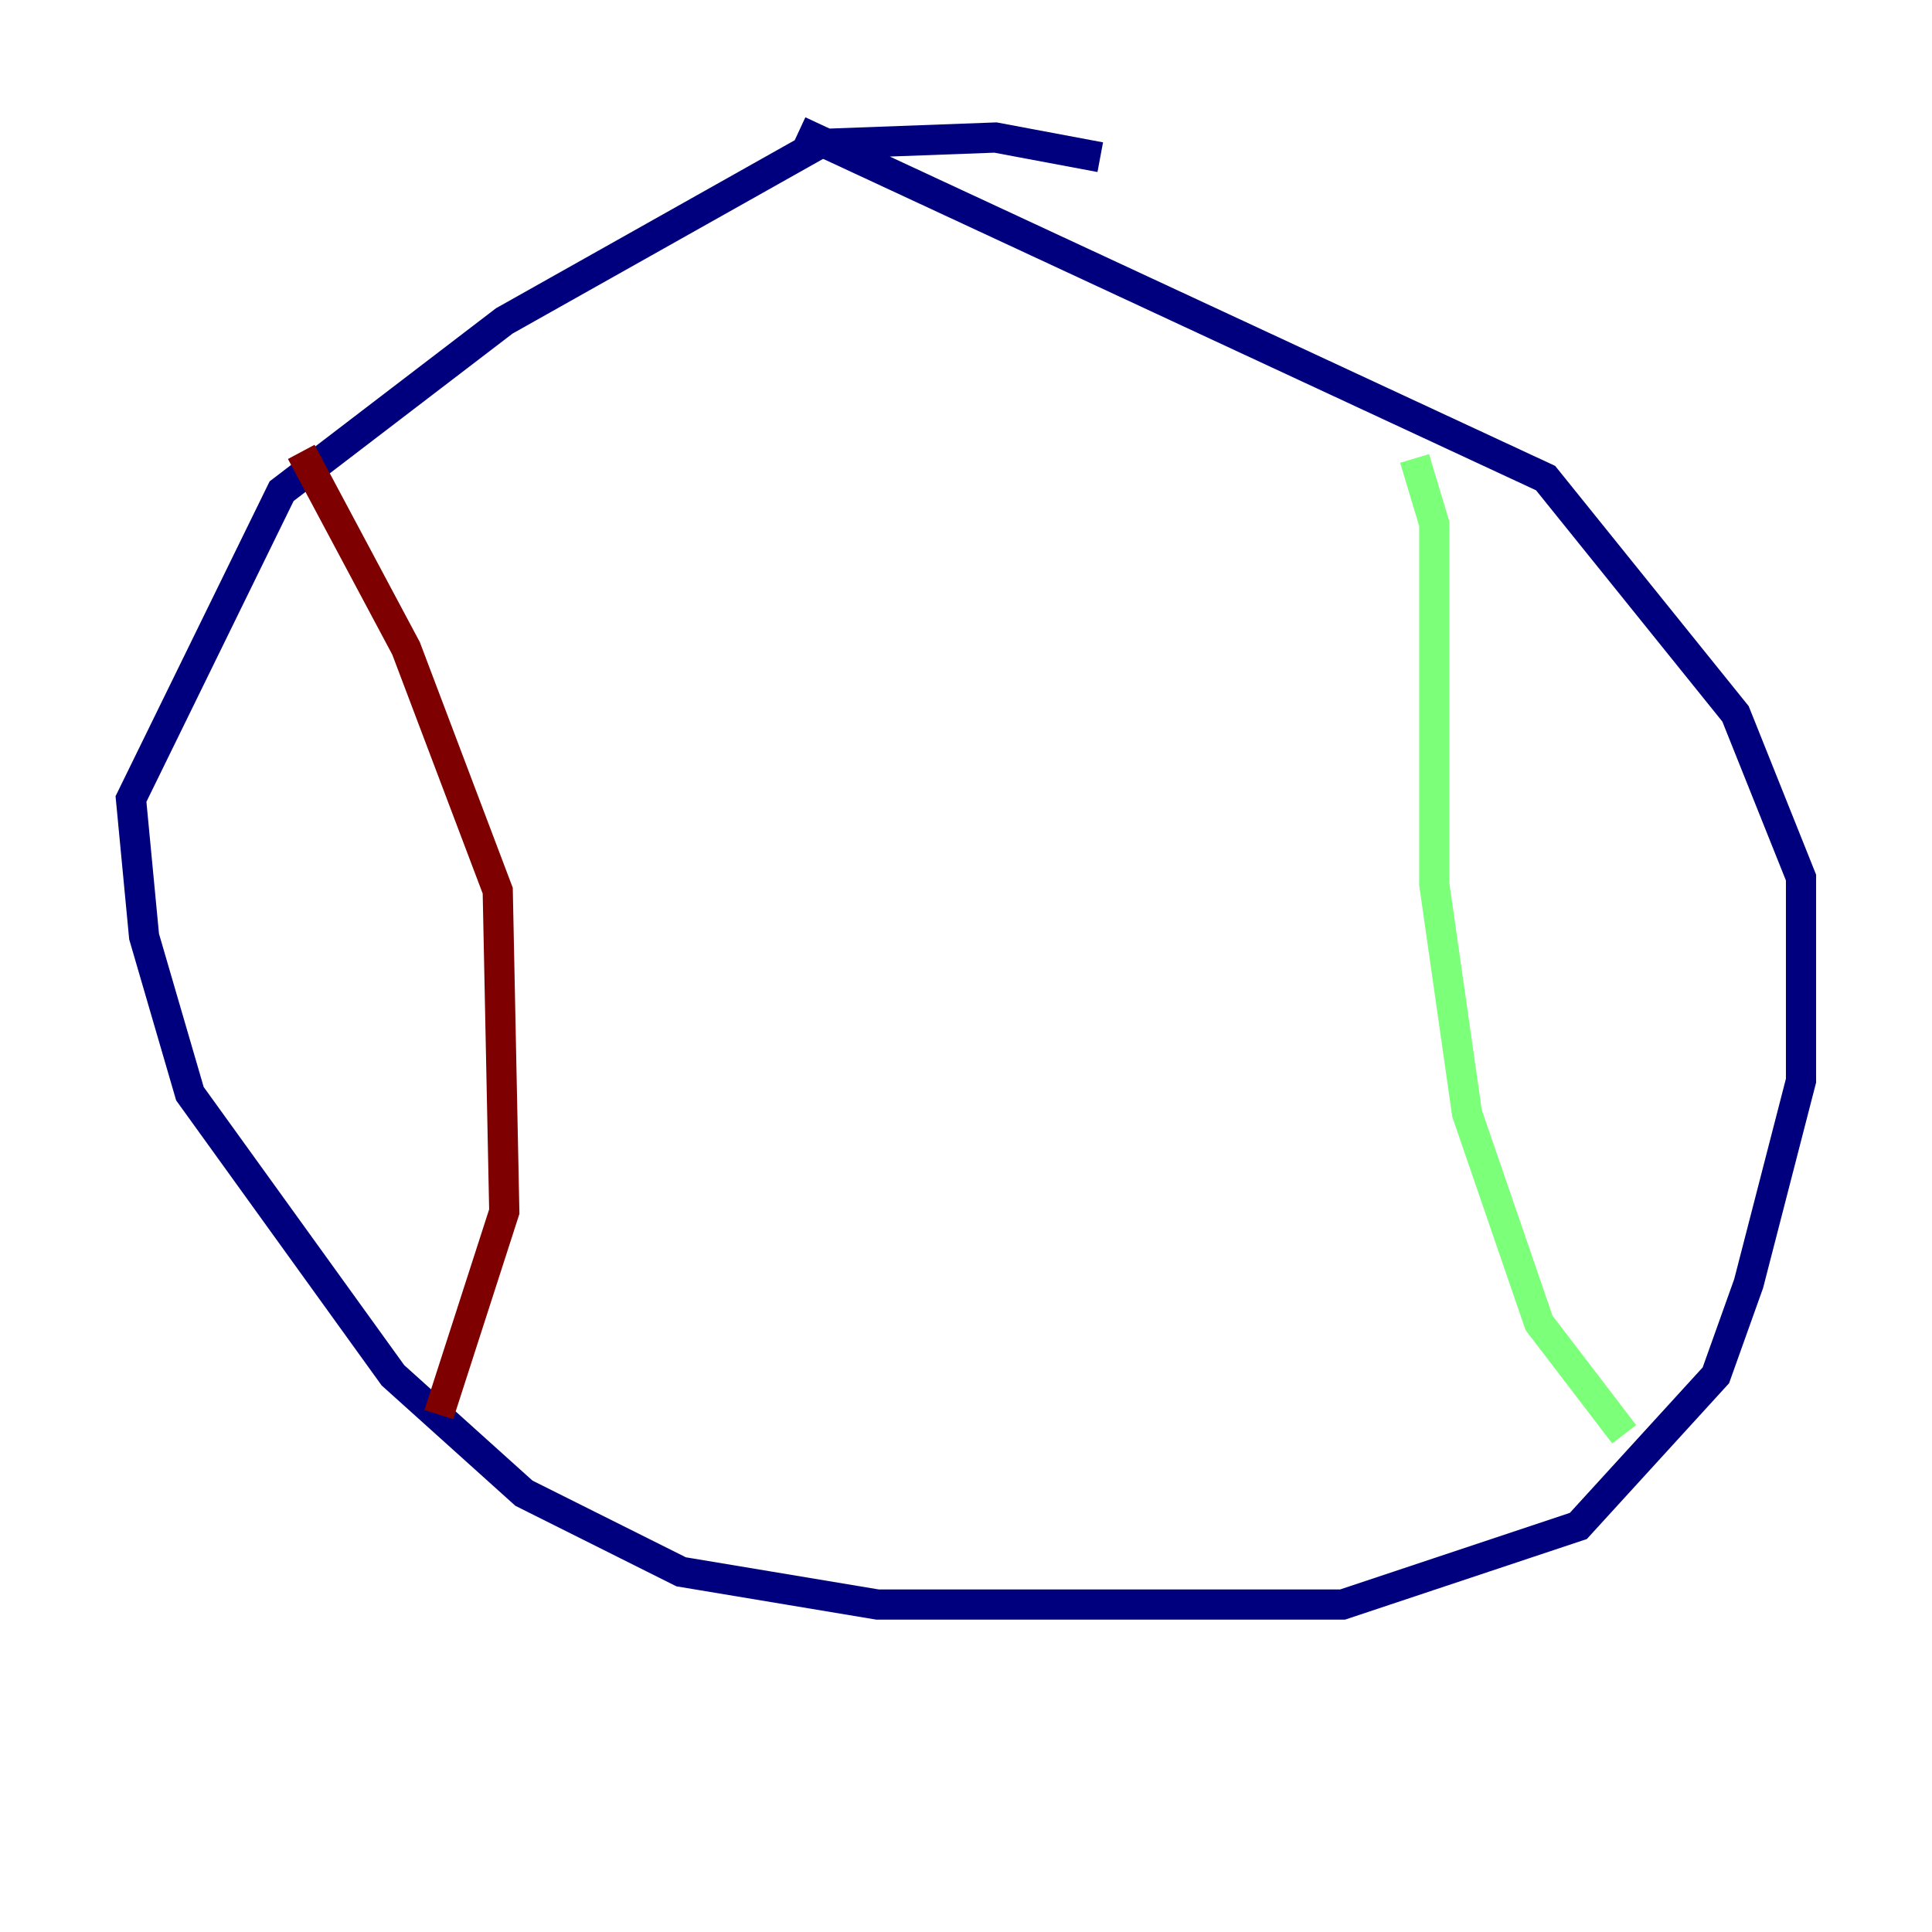 <?xml version="1.0" encoding="utf-8" ?>
<svg baseProfile="tiny" height="128" version="1.2" viewBox="0,0,128,128" width="128" xmlns="http://www.w3.org/2000/svg" xmlns:ev="http://www.w3.org/2001/xml-events" xmlns:xlink="http://www.w3.org/1999/xlink"><defs /><polyline fill="none" points="72.895,10.414 65.953,9.112 54.237,9.546 33.41,21.261 18.658,32.542 8.678,52.936 9.546,62.047 12.583,72.461 26.034,91.119 34.712,98.929 45.125,104.136 58.142,106.305 88.949,106.305 104.57,101.098 113.681,91.119 115.851,85.044 119.322,71.593 119.322,58.142 114.983,47.295 102.4,31.675 52.936,8.678" stroke="#00007f" stroke-width="2" /><polyline fill="none" points="93.722,30.373 95.024,34.712 95.024,58.576 97.193,73.763 101.966,87.647 107.607,95.024" stroke="#7cff79" stroke-width="2" /><polyline fill="none" points="19.959,29.939 26.902,42.956 32.976,59.01 33.41,80.271 29.071,93.722" stroke="#7f0000" stroke-width="2" /></svg>